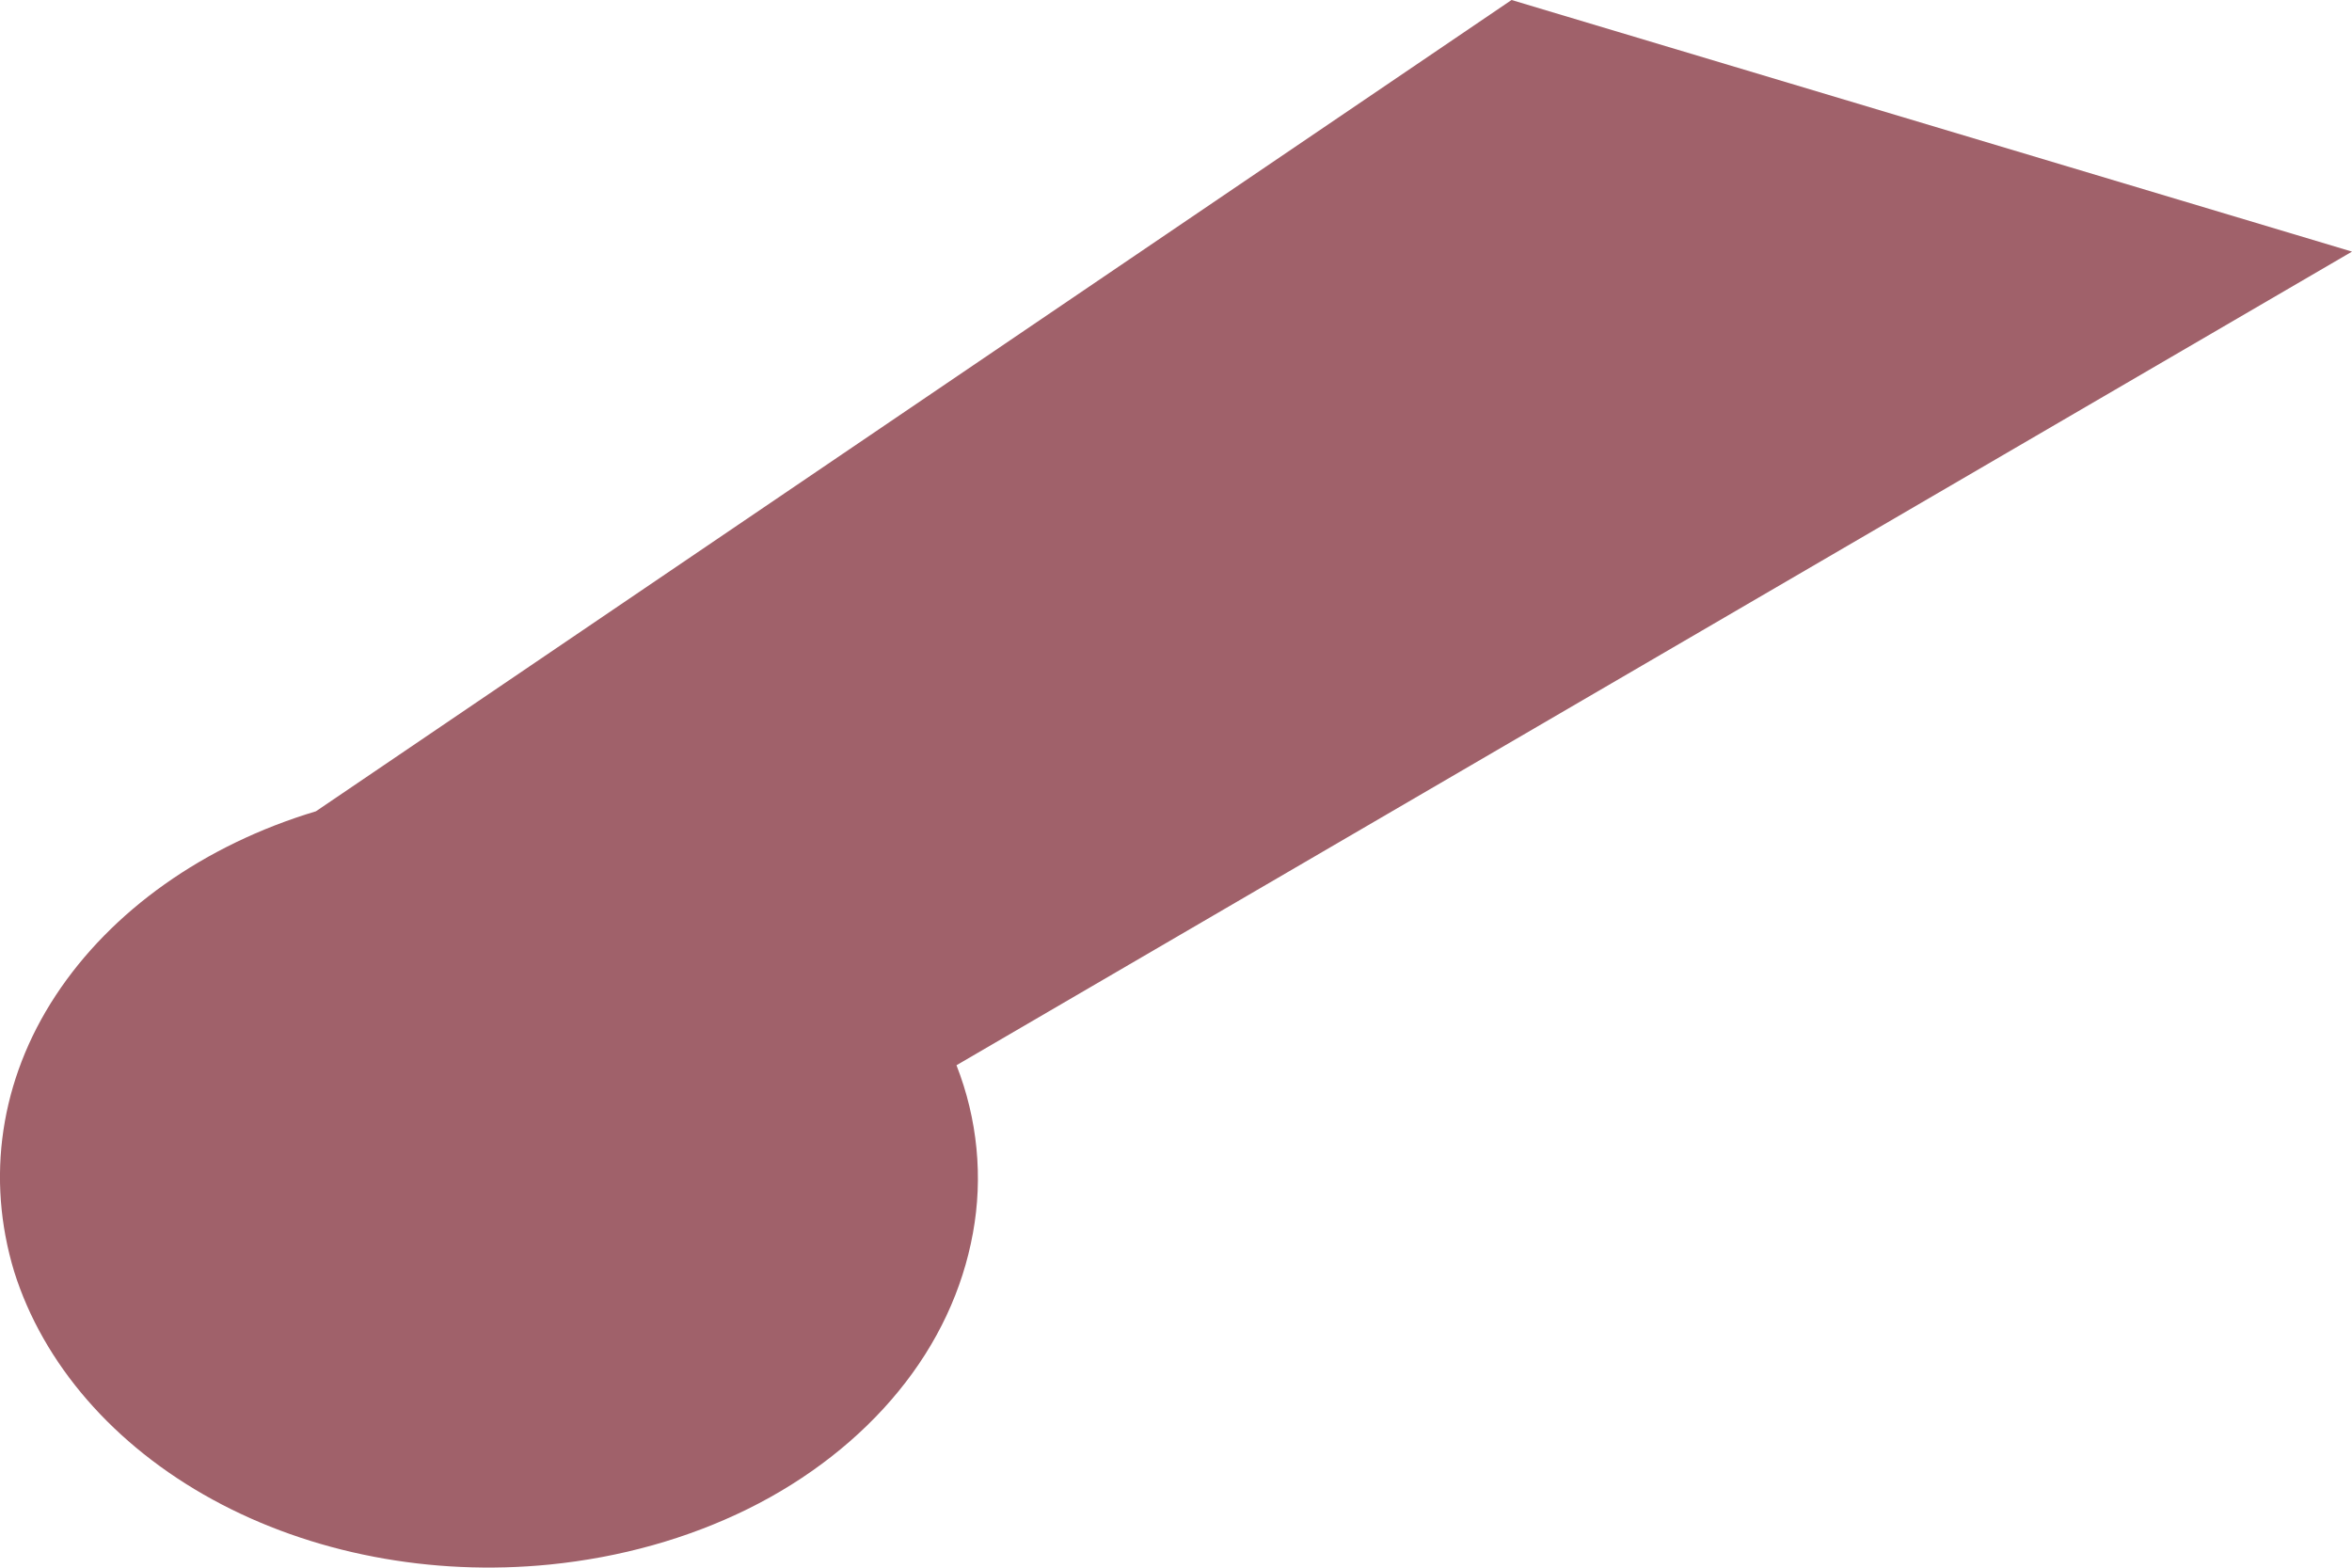 <svg width="3" height="2" viewBox="0 0 3 2" fill="none" xmlns="http://www.w3.org/2000/svg">
<path d="M0.701 1.996C0.791 1.987 0.877 1.963 0.954 1.925C1.031 1.887 1.097 1.835 1.146 1.775C1.196 1.714 1.228 1.645 1.241 1.573C1.254 1.502 1.247 1.428 1.22 1.359L3 0.321L1.928 0L0.403 1.035C0.26 1.078 0.142 1.162 0.071 1.27C0 1.378 -0.018 1.503 0.018 1.622C0.055 1.74 0.145 1.844 0.271 1.913C0.397 1.982 0.55 2.011 0.701 1.996V1.996Z" fill="#A0616A"/>
</svg>
